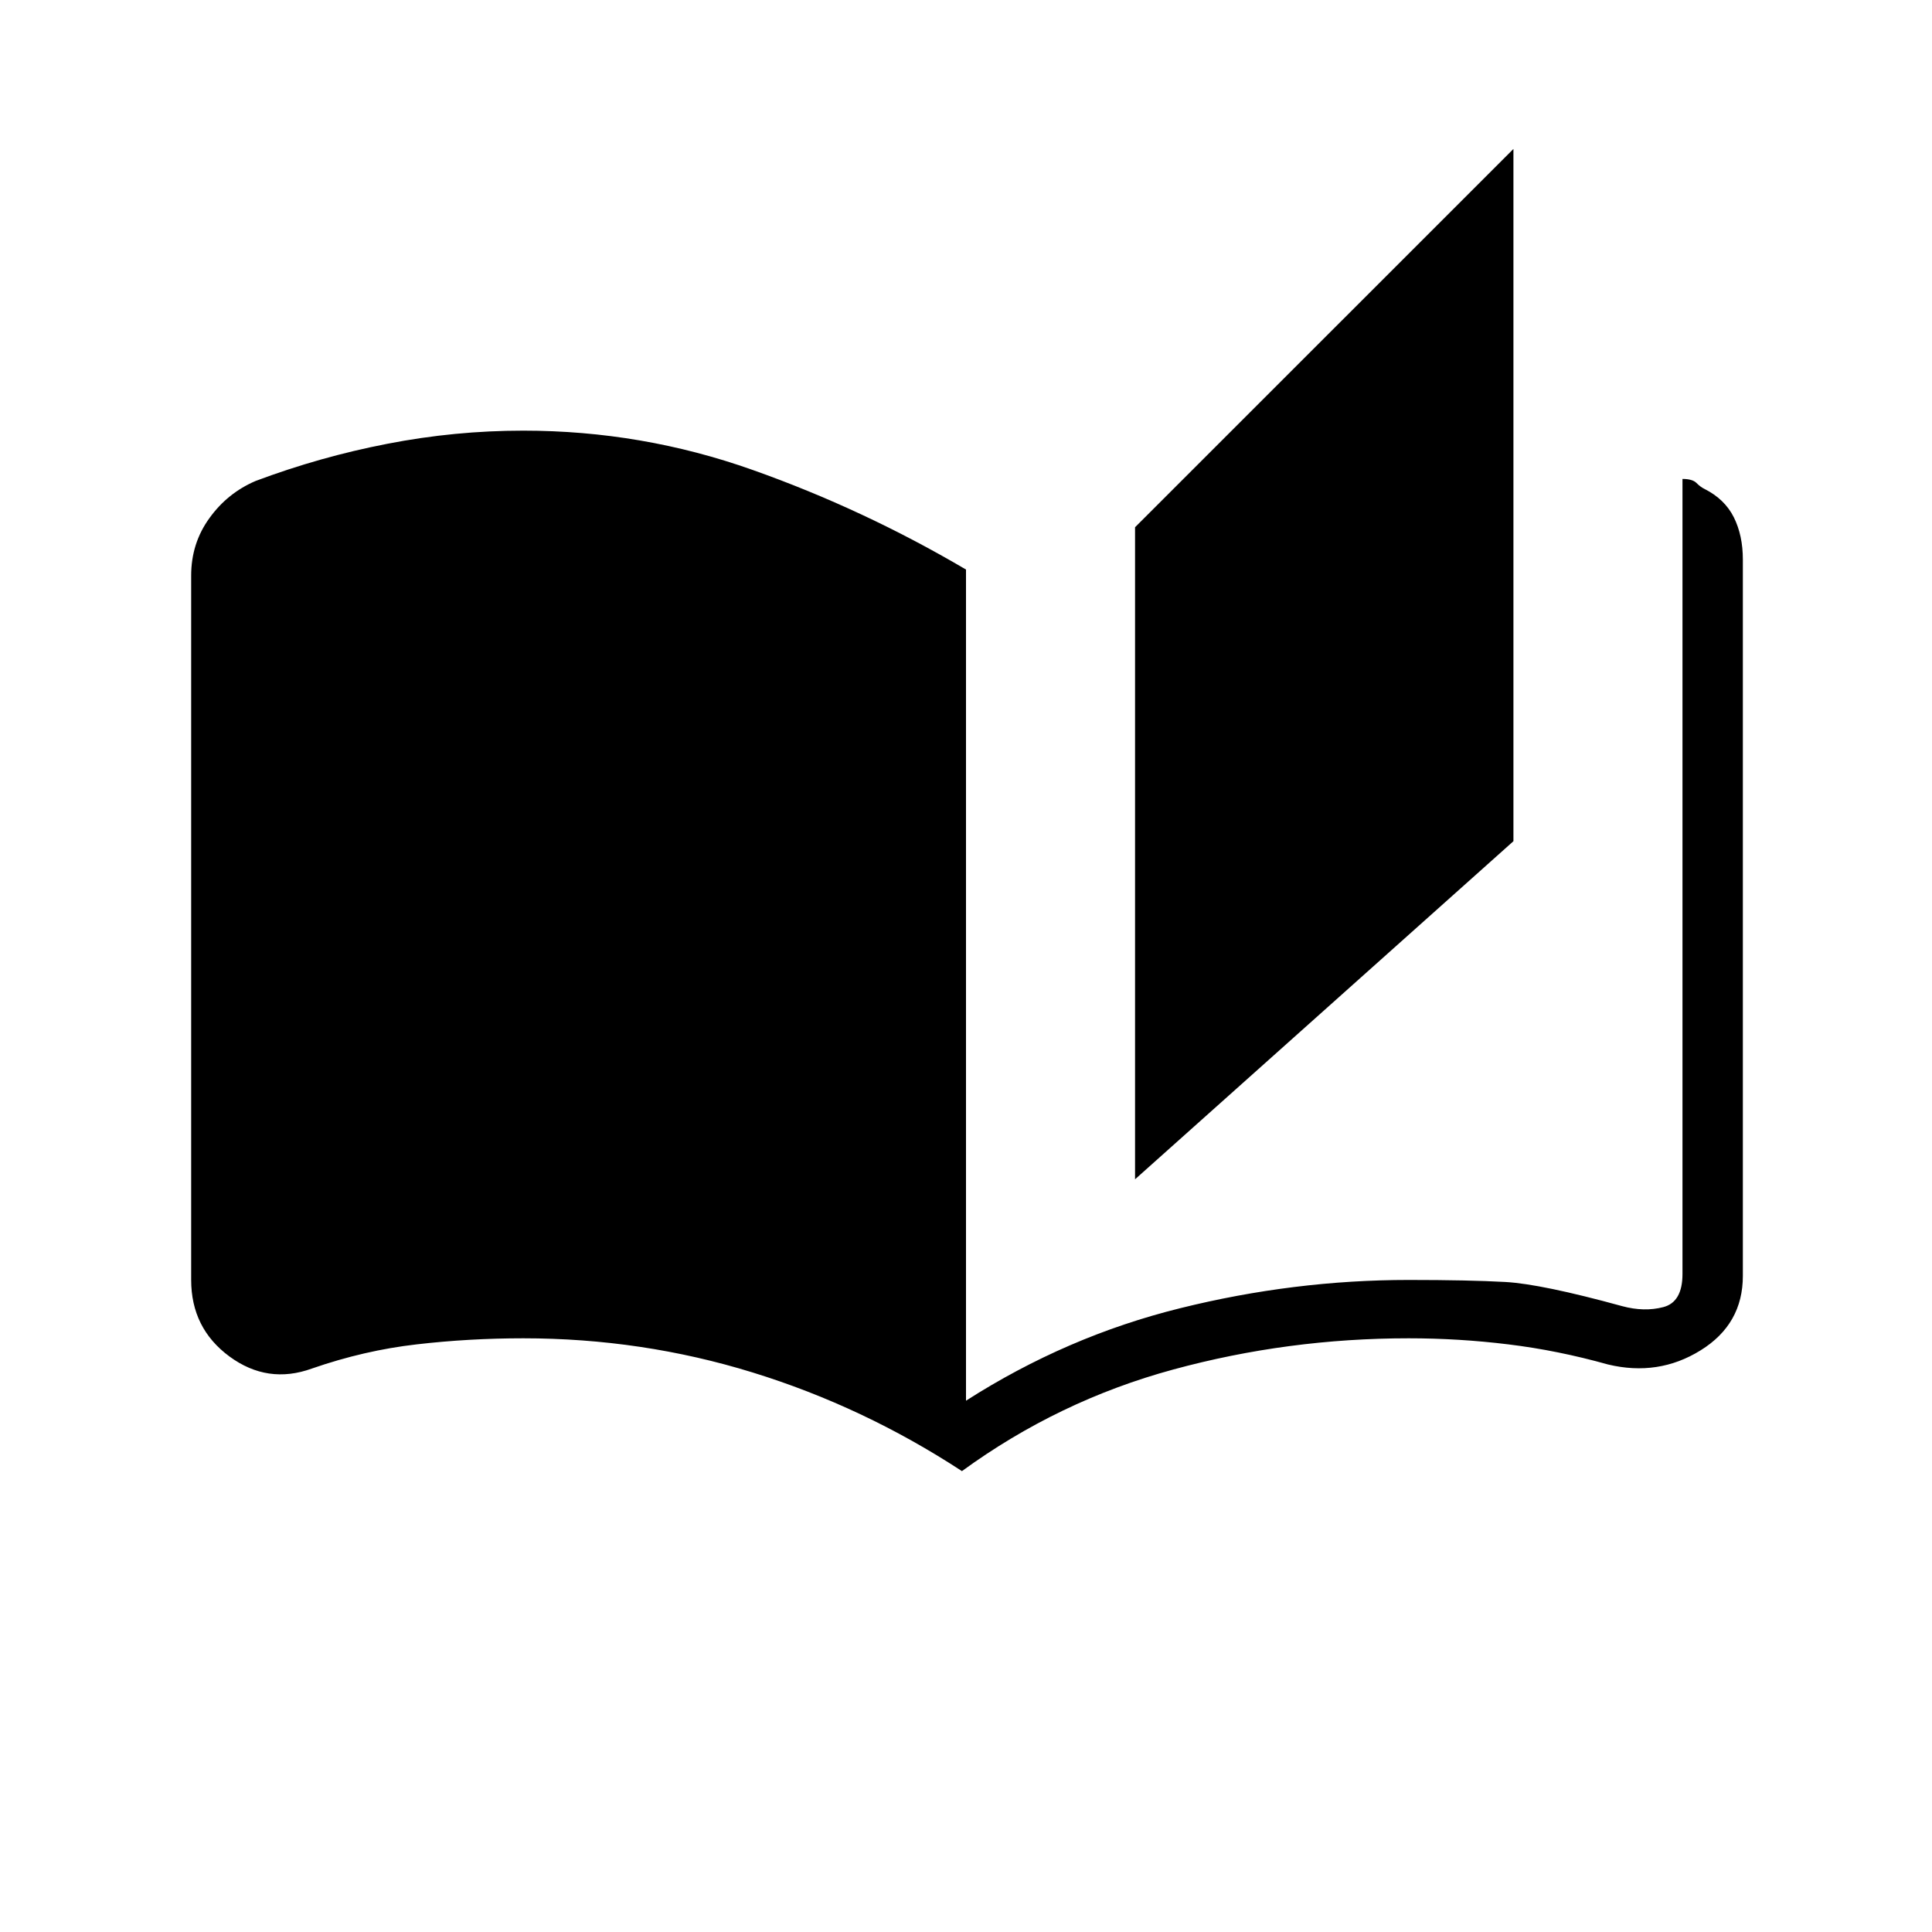 <svg xmlns="http://www.w3.org/2000/svg" height="20" width="20"><path d="M9.958 15.229q-1.02-.667-2.166-1.021-1.146-.354-2.375-.354-.563 0-1.105.063-.541.062-1.083.25-.458.166-.854-.125-.396-.292-.396-.792V5.958q0-.333.188-.593.187-.261.479-.386.666-.25 1.364-.385.698-.136 1.407-.136 1.229 0 2.375.407Q8.938 5.271 10 5.896V14.5q1.042-.667 2.219-.958 1.177-.292 2.364-.292.625 0 1 .021t1.209.25q.229.062.427.01.198-.052.198-.343v-8.23q.104 0 .145.042.042.042.084.062.208.105.302.292.094.188.094.438v7.416q0 .5-.438.771-.437.271-.958.146-.521-.146-1.031-.208-.511-.063-1.032-.063-1.25 0-2.437.323-1.188.323-2.188 1.052Zm1.792-3.021v-6.75l3.917-3.916v7.166Z"/></svg>